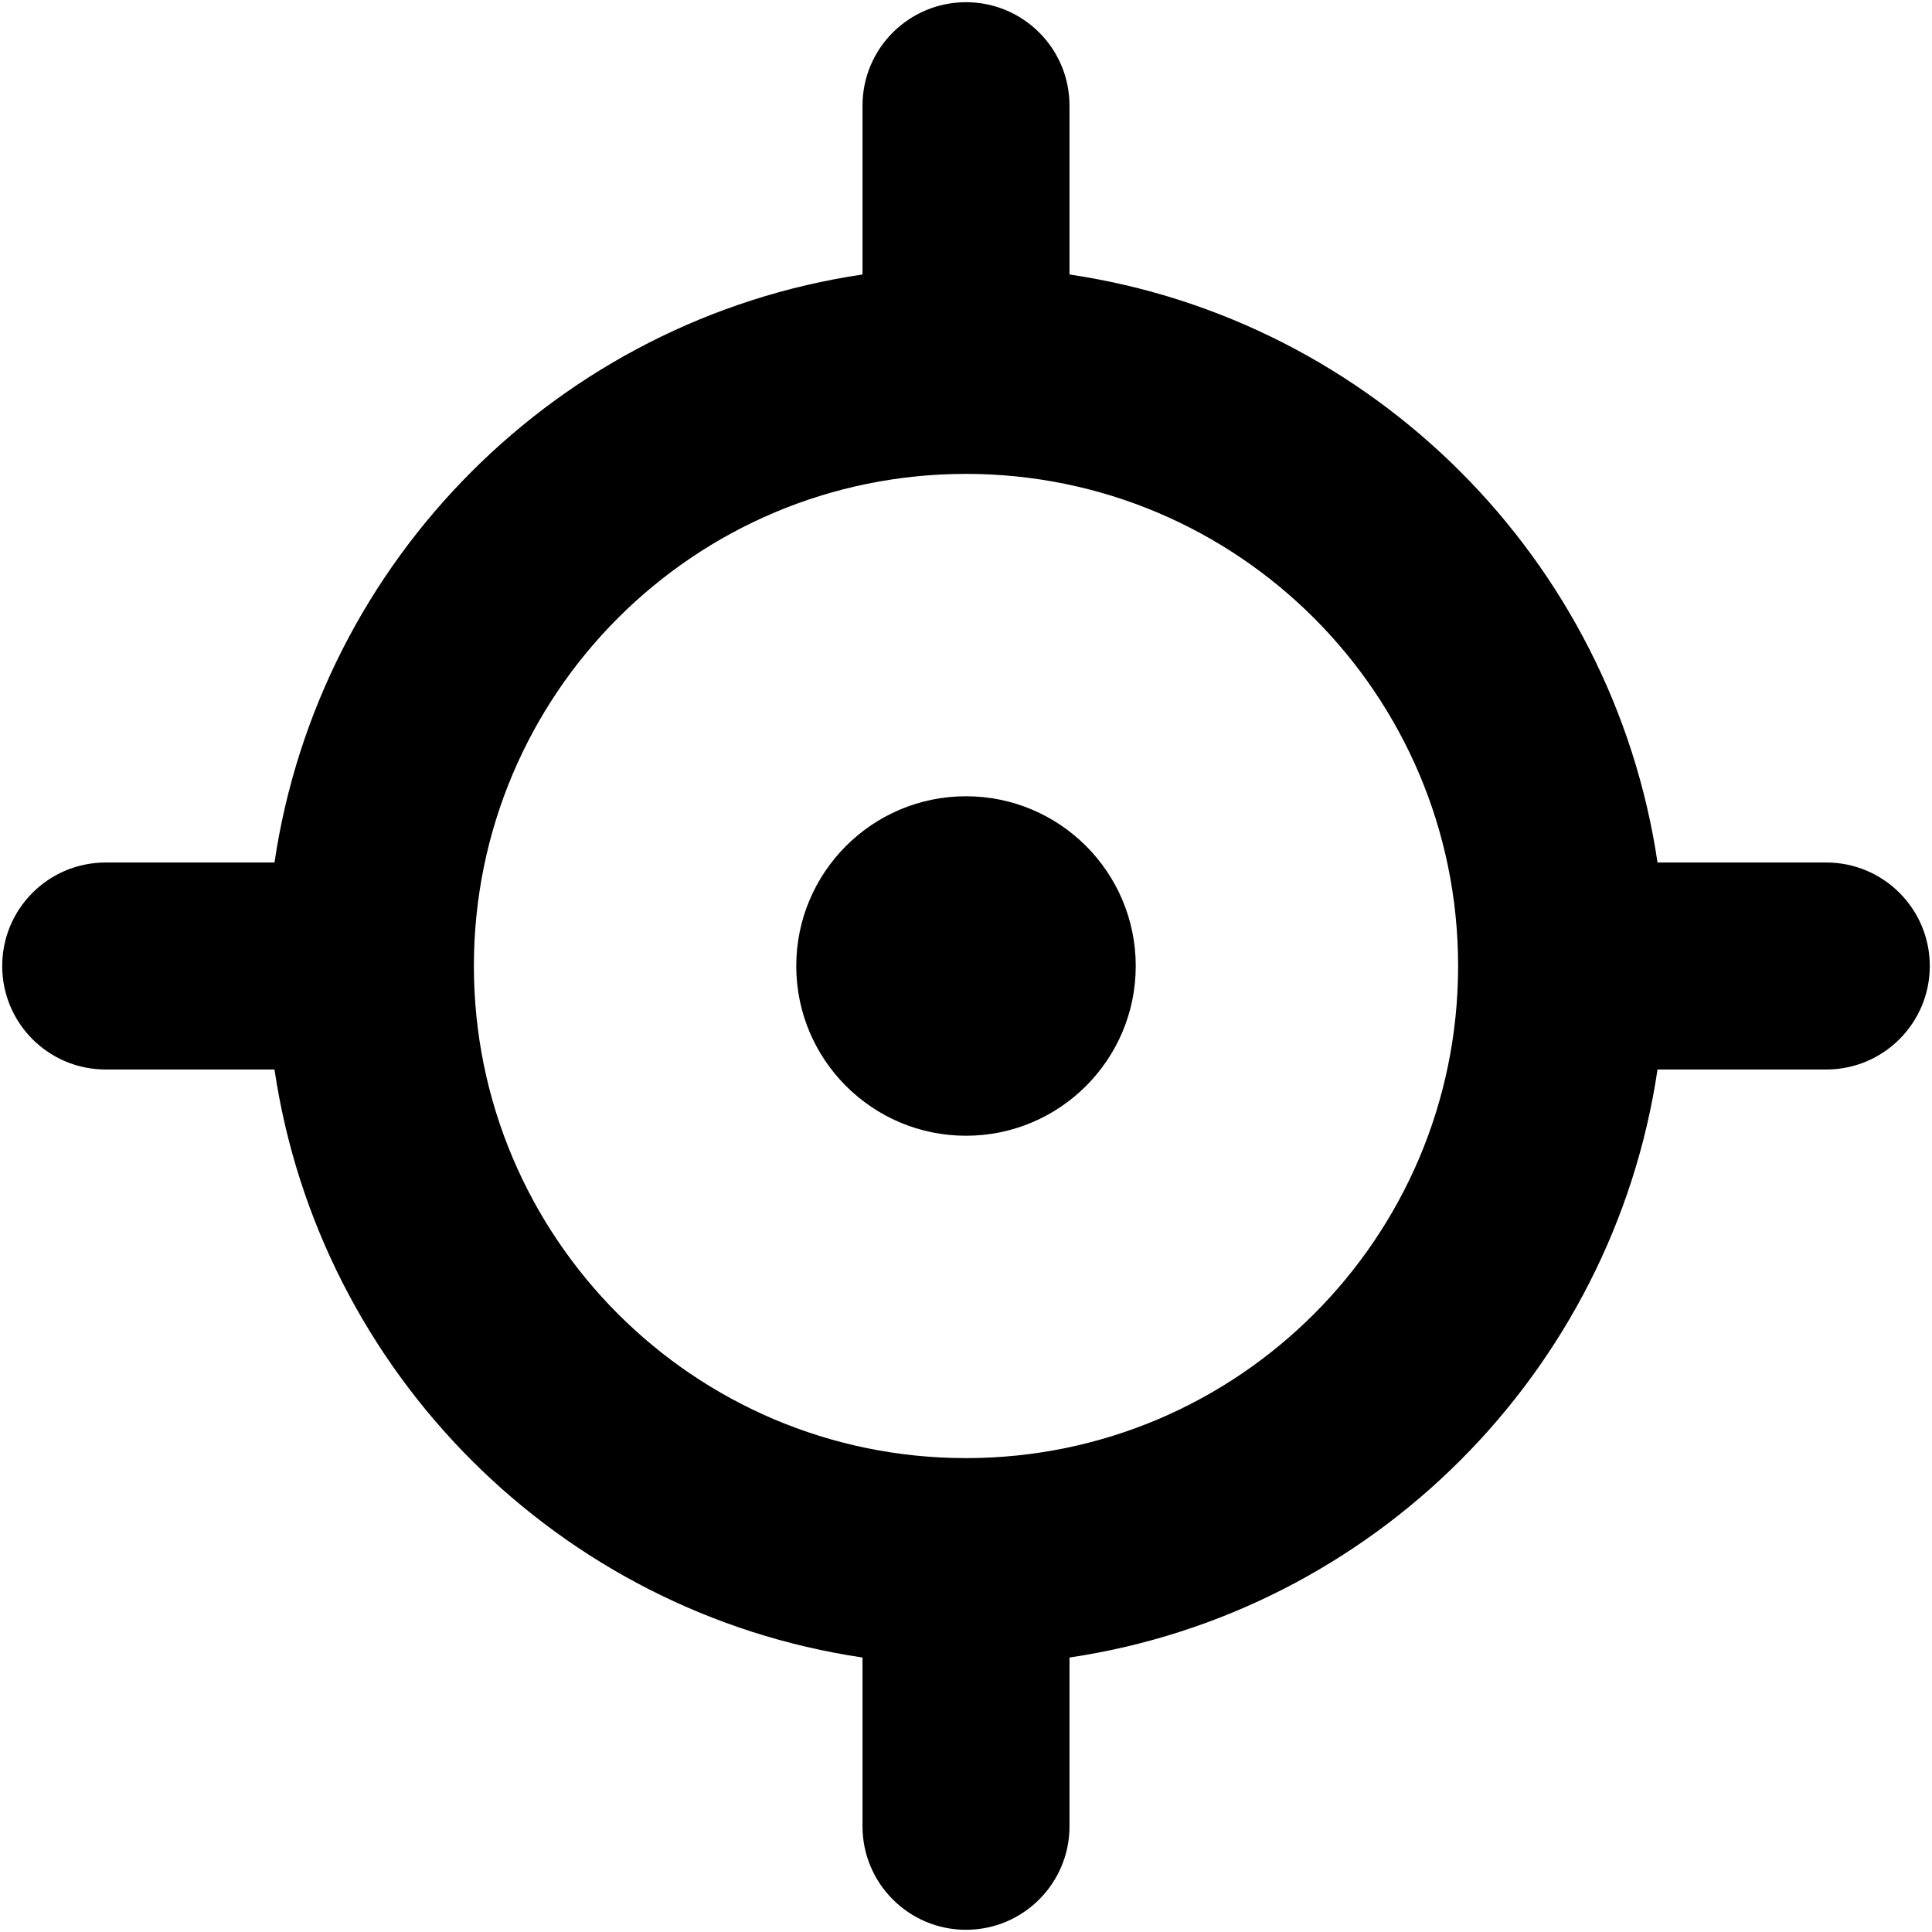 <svg width="14" height="14" viewBox="0 0 14 14" fill="none" xmlns="http://www.w3.org/2000/svg">
<g clip-path="url(#clip0_1068_187033)">
<path fill-rule="evenodd" clip-rule="evenodd" d="M7.75 0.766C7.75 0.351 7.414 0.016 7 0.016C6.586 0.016 6.25 0.351 6.25 0.766V1.989C4.052 2.315 2.315 4.052 1.989 6.25H0.766C0.351 6.25 0.016 6.586 0.016 7C0.016 7.414 0.351 7.75 0.766 7.75H1.989C2.315 9.947 4.052 11.685 6.25 12.011V13.234C6.25 13.648 6.586 13.984 7 13.984C7.414 13.984 7.75 13.648 7.75 13.234V12.011C9.947 11.685 11.685 9.947 12.011 7.75H13.234C13.648 7.75 13.984 7.414 13.984 7C13.984 6.586 13.648 6.25 13.234 6.25H12.011C11.685 4.052 9.947 2.315 7.75 1.989V0.766ZM10.566 6.994C10.563 5.027 8.967 3.434 7 3.434C5.03 3.434 3.434 5.03 3.434 7C3.434 8.967 5.027 10.563 6.994 10.566L7 10.566L7.006 10.566C8.971 10.563 10.563 8.971 10.566 7.006L10.566 7L10.566 6.994ZM5.77 7C5.77 6.321 6.321 5.77 7 5.77C7.679 5.77 8.23 6.321 8.23 7C8.23 7.679 7.679 8.23 7 8.23C6.321 8.23 5.77 7.679 5.77 7Z" fill="black"/>
</g>
<defs>
<clipPath id="clip0_1068_187033">
<rect width="14" height="14" fill="white"/>
</clipPath>
</defs>
</svg>
